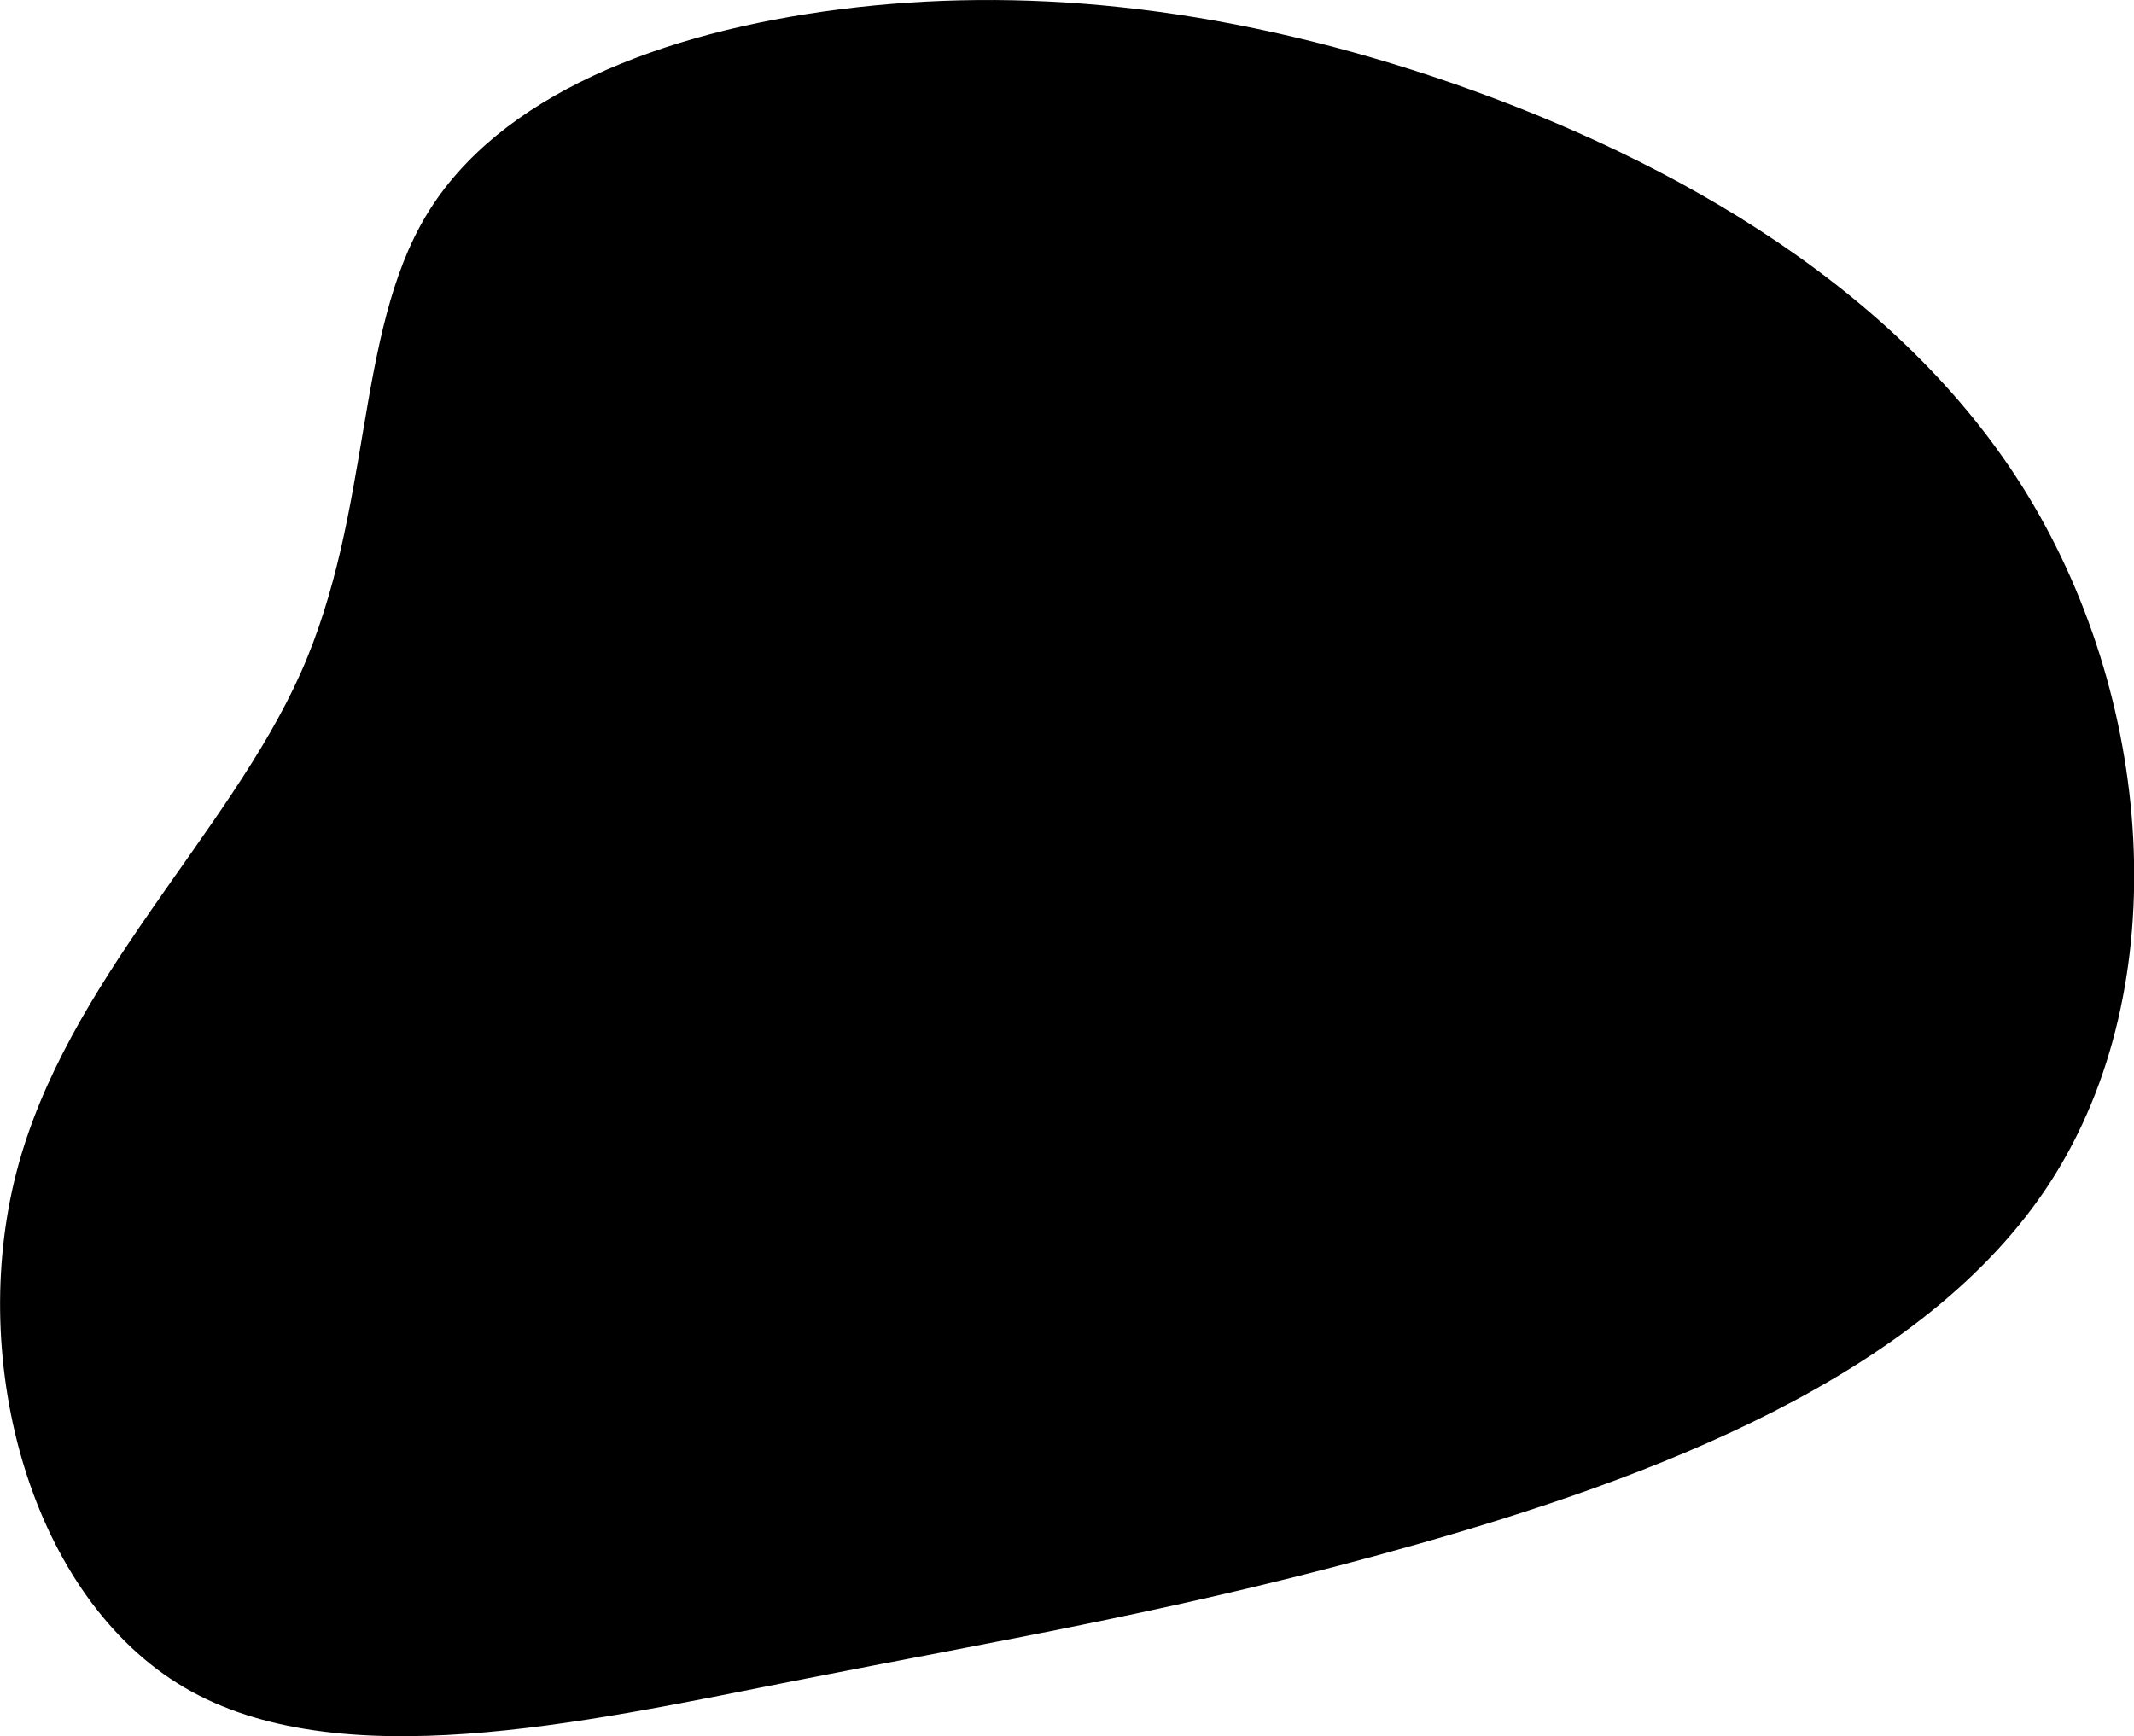 <svg xmlns="http://www.w3.org/2000/svg" viewBox="0 0 431.9 351.43"><title>Asset 1</title><g id="Layer_2" data-name="Layer 2"><g id="Layer_1-2" data-name="Layer 1"><path d="M289.93,15.48c44.1,14.7,92.6,40.6,119.3,82.9s31.4,101.1,5.8,140.8-81.7,60.2-128.2,73.4-83.3,19.2-126.3,27.7-92.2,19.5-123.2,1.3-44-65.7-34-104.3,42.9-68.3,57.5-101,10.9-68.6,25.5-92.8,47.5-37,83.7-41.6S245.93.88,289.93,15.48Z"/></g></g></svg>